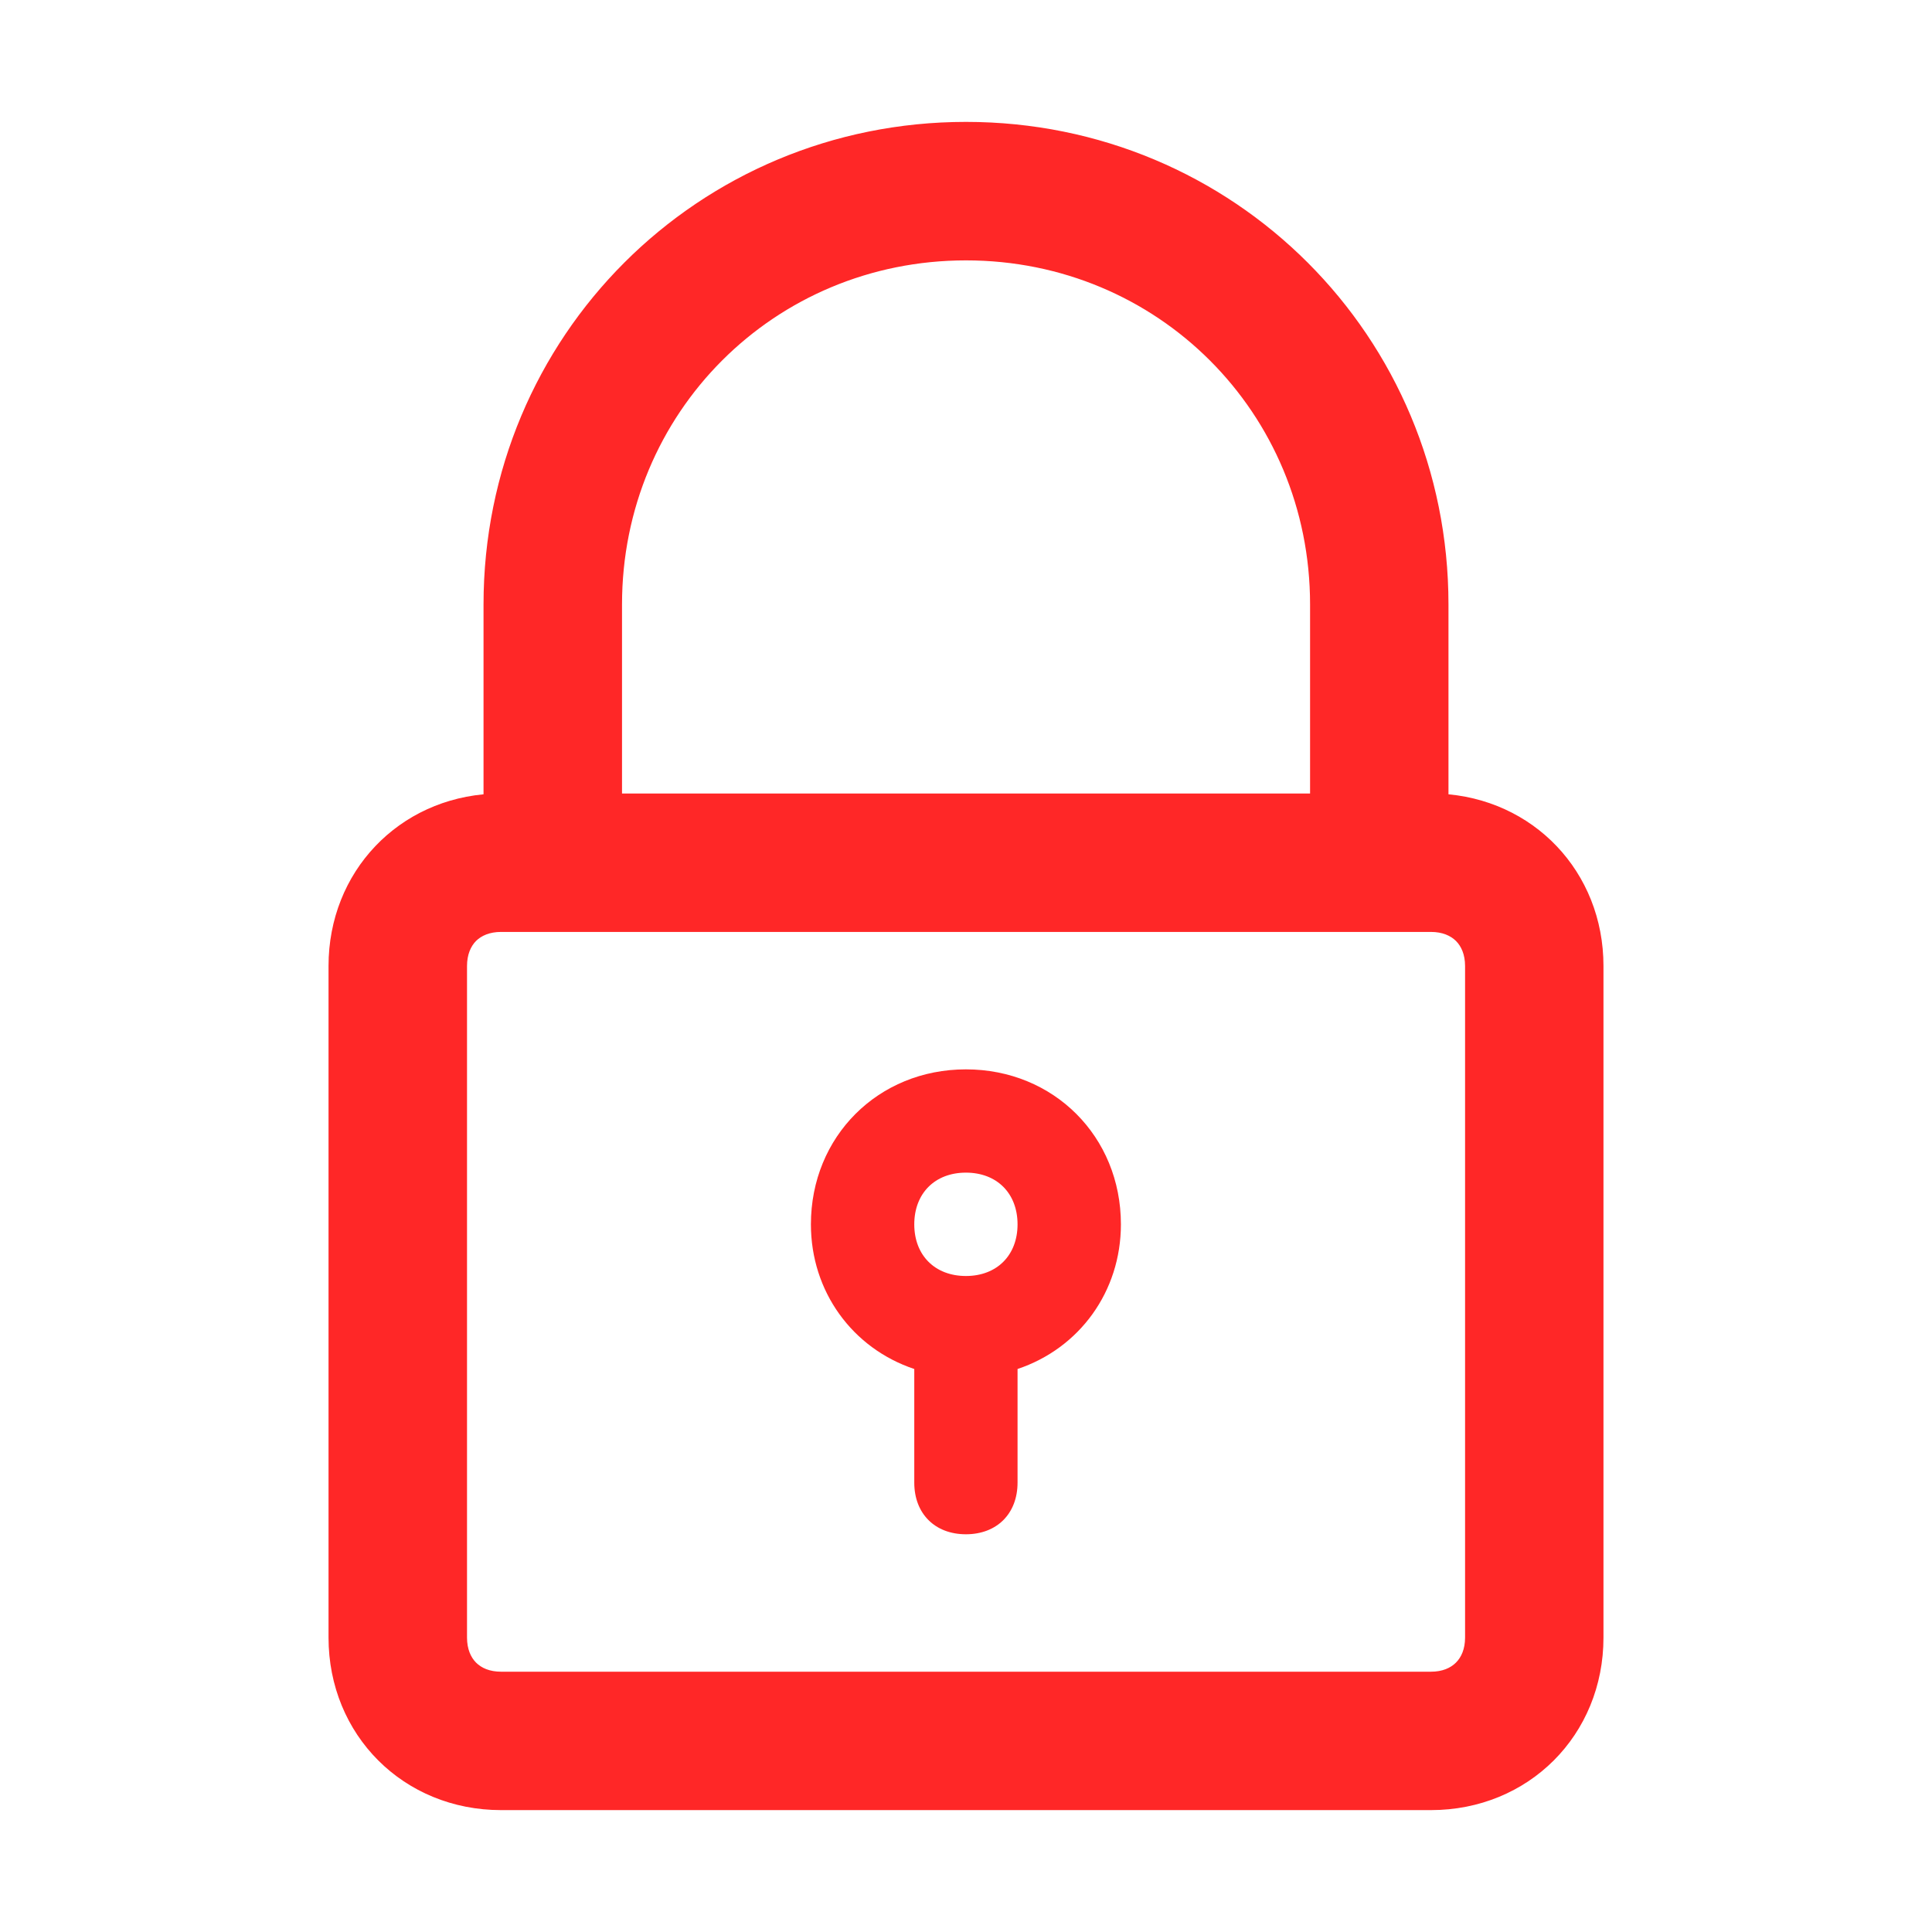<svg width="22" height="22" viewBox="0 0 22 22" fill="none" xmlns="http://www.w3.org/2000/svg">
<path d="M11 1.488C8.004 1.488 5.606 3.886 5.606 6.883V9.138C4.6 9.187 3.841 9.979 3.841 11V18.647C3.841 19.703 4.651 20.512 5.706 20.512H16.294C17.35 20.512 18.159 19.703 18.159 18.647V11C18.159 9.979 17.4 9.187 16.394 9.138V6.883C16.394 3.886 13.997 1.488 11 1.488ZM16.783 11V18.647C16.783 18.801 16.732 18.921 16.65 19.003C16.568 19.085 16.448 19.136 16.294 19.136H5.706C5.552 19.136 5.432 19.085 5.35 19.003C5.269 18.921 5.218 18.801 5.218 18.647V11C5.218 10.847 5.269 10.726 5.35 10.644C5.432 10.563 5.552 10.512 5.706 10.512H6.294H15.706H16.294C16.448 10.512 16.568 10.563 16.65 10.644C16.732 10.726 16.783 10.847 16.783 11ZM6.983 9.136V6.883C6.983 4.644 8.761 2.865 11 2.865C13.239 2.865 15.018 4.644 15.018 6.883V9.136H6.983Z" fill="#FF2727" stroke="#FF2727" stroke-width="0.2"/>
<path d="M10.999 12.177C9.999 12.177 9.234 12.942 9.234 13.942C9.234 14.706 9.705 15.353 10.411 15.589V16.883C10.411 17.236 10.646 17.471 10.999 17.471C11.352 17.471 11.587 17.236 11.587 16.883V15.589C12.293 15.353 12.764 14.706 12.764 13.942C12.764 12.942 11.999 12.177 10.999 12.177ZM10.999 14.53C10.646 14.53 10.411 14.294 10.411 13.942C10.411 13.589 10.646 13.353 10.999 13.353C11.352 13.353 11.587 13.589 11.587 13.942C11.587 14.294 11.352 14.53 10.999 14.53Z" fill="#FF2727"/>
</svg>
